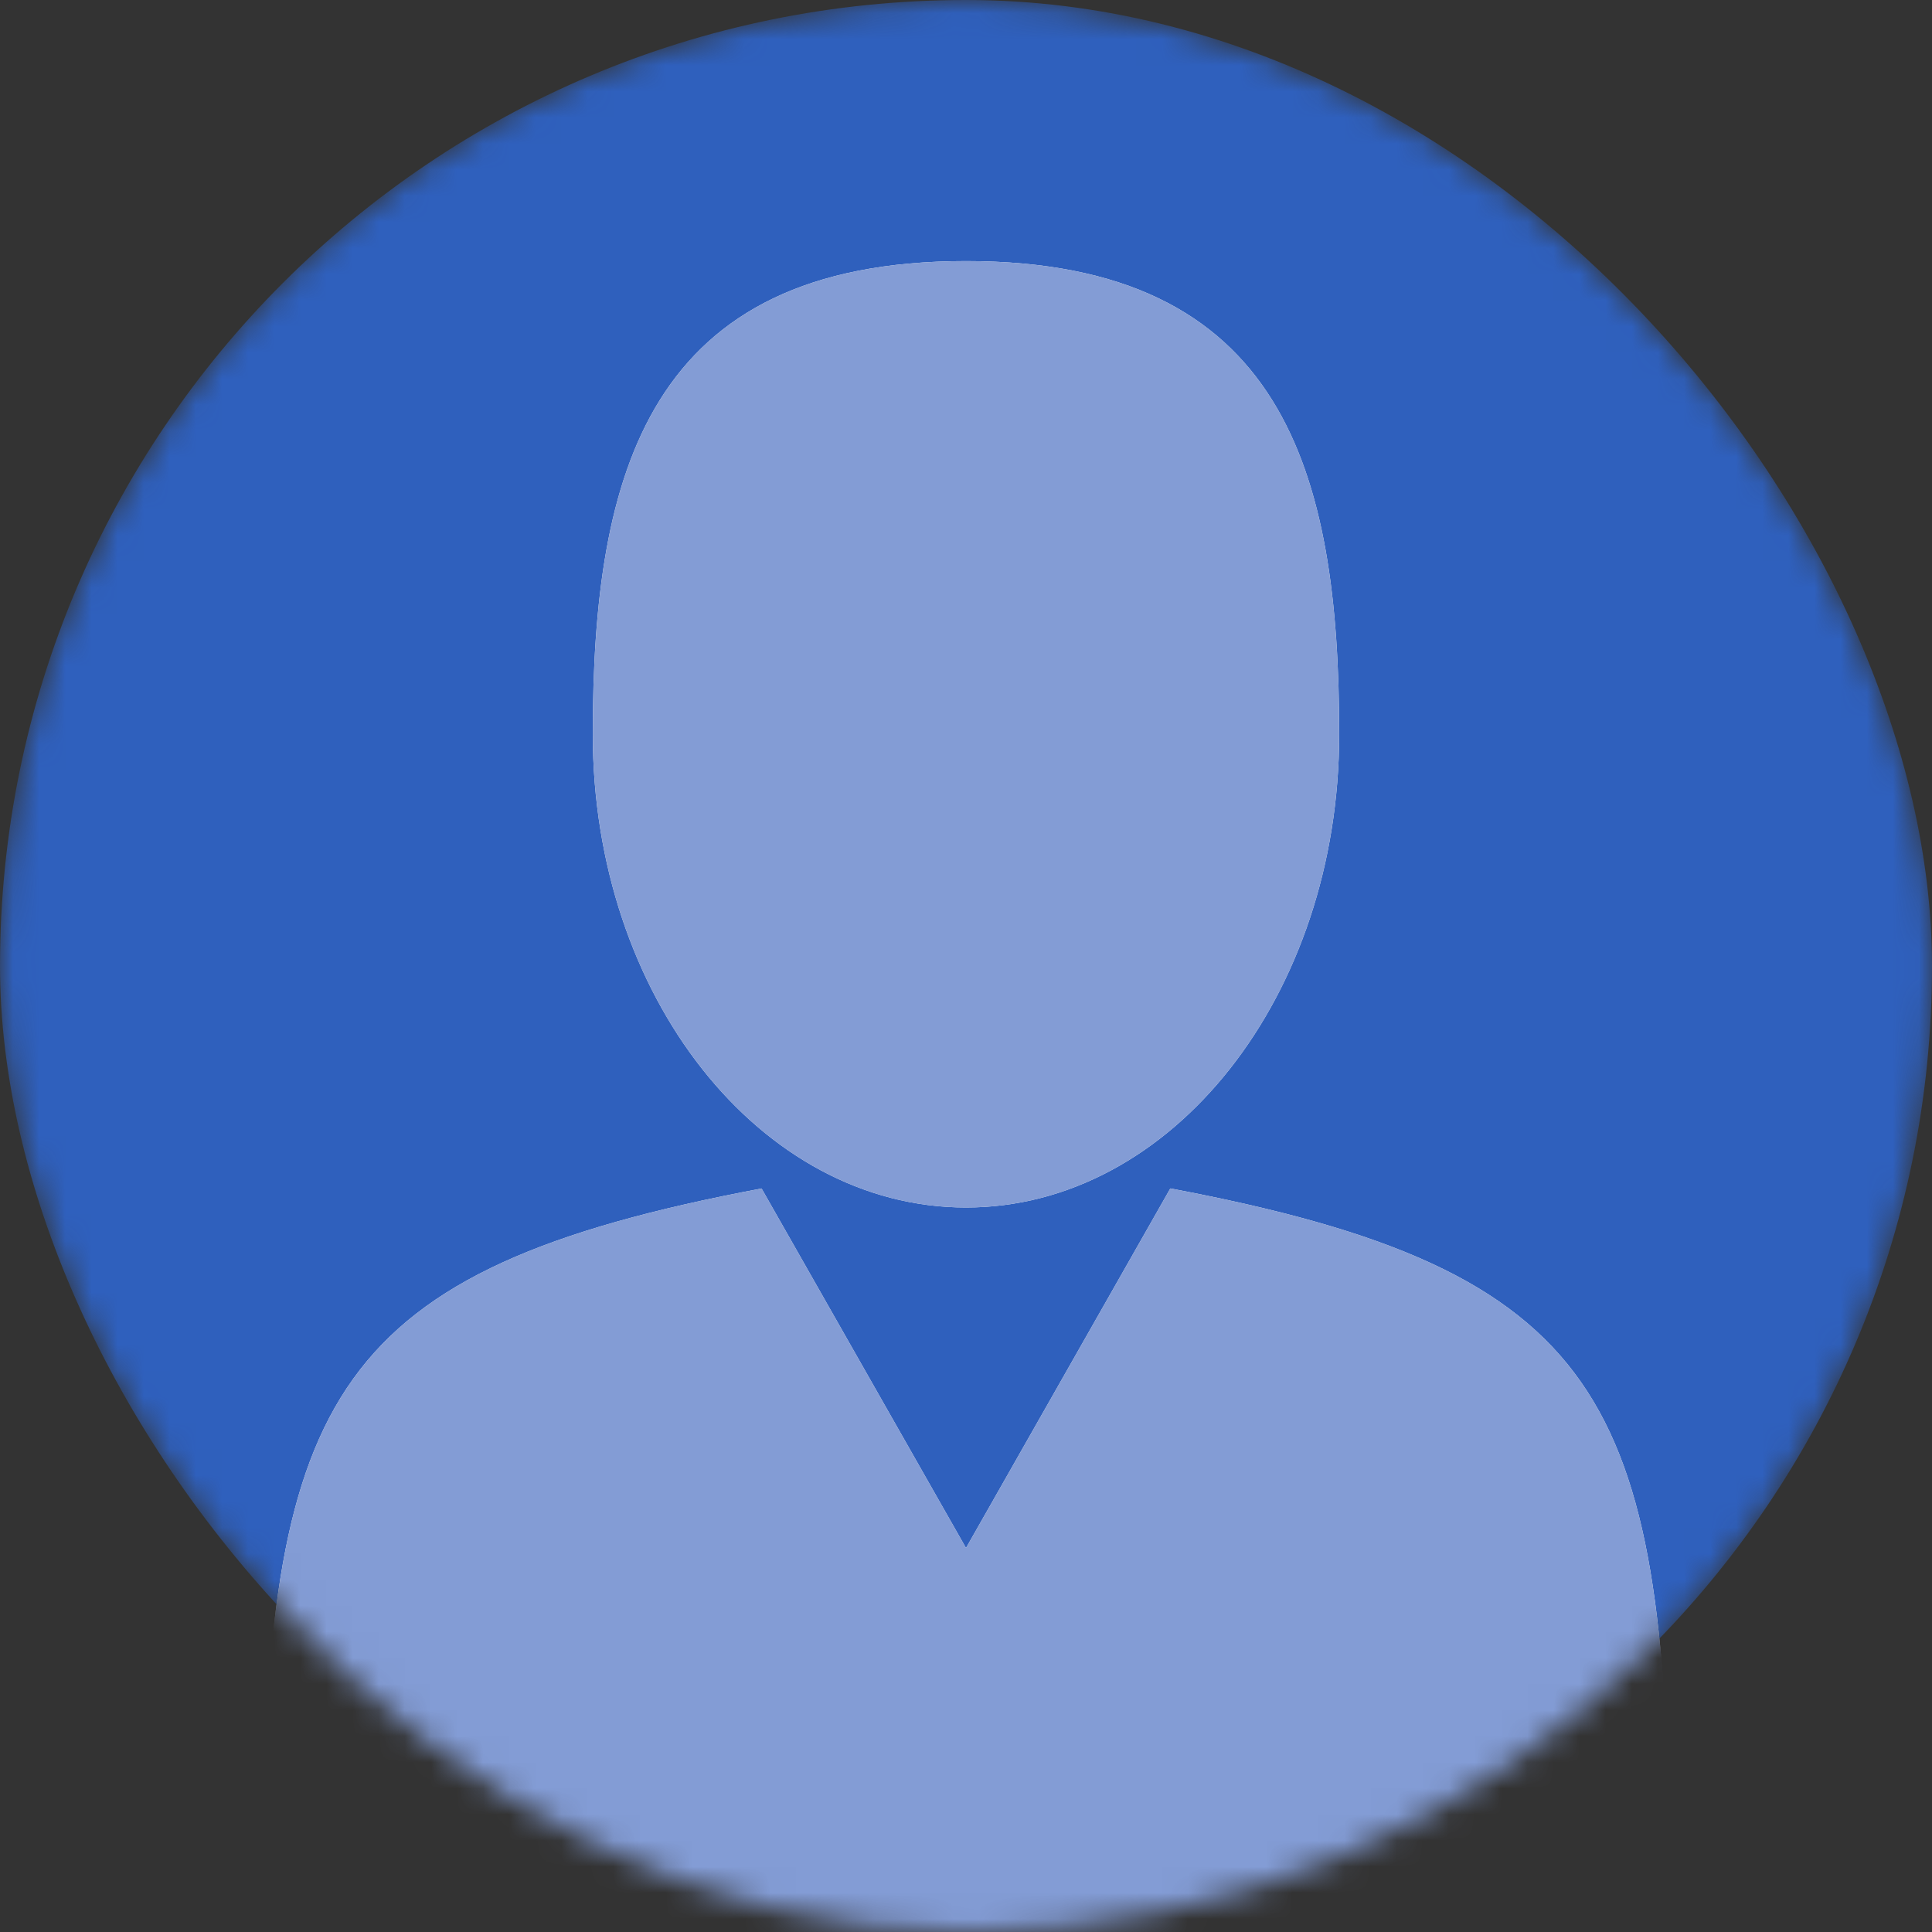 <svg xmlns="http://www.w3.org/2000/svg" xmlns:xlink="http://www.w3.org/1999/xlink" width="74" height="74" fill="none"><rect width="100%" height="100%" fill="#333333" stroke="none"/><mask id="a" maskUnits="userSpaceOnUse" x="0" y="0" width="74" height="74"><rect width="74" height="74" rx="37" fill="#c4c4c4"/></mask><g mask="url(#a)"><rect width="74" height="74" rx="37" fill="#2f60bd"/><use xlink:href="#C" fill="#f3f3f3"/><use xlink:href="#C" fill="#839cd5"/><path d="M10.003 71.804c-.005-.172-.002-.61 0 0z" fill="#f3f3f3"/><path d="M10.003 71.804c-.005-.172-.002-.61 0 0z" fill="#839cd5"/><path d="M63.996 72.28c.003-1.16.007-.167 0 0z" fill="#f3f3f3"/><path d="M63.996 72.28c.003-1.16.007-.167 0 0z" fill="#839cd5"/><use xlink:href="#D" fill="#f3f3f3"/><use xlink:href="#D" fill="#839cd5"/></g><defs><path id="C" d="M37 46.25c7.892 0 14.294-8.115 14.294-18.124S49.19 10 37 10s-14.295 8.115-14.295 18.125S29.108 46.25 37 46.25z"/><path id="D" d="M63.968 71.072C63.7 53.635 61.52 48.666 44.826 45.52L37 59.292l-7.83-13.77c-16.51 3.11-18.825 8.005-19.13 24.984l-.04 1.3.003 1.83S13.98 82 37 82s26.995-8.365 26.995-8.365V72.28c-.004.1-.012-.094-.03-1.21z"/></defs></svg>